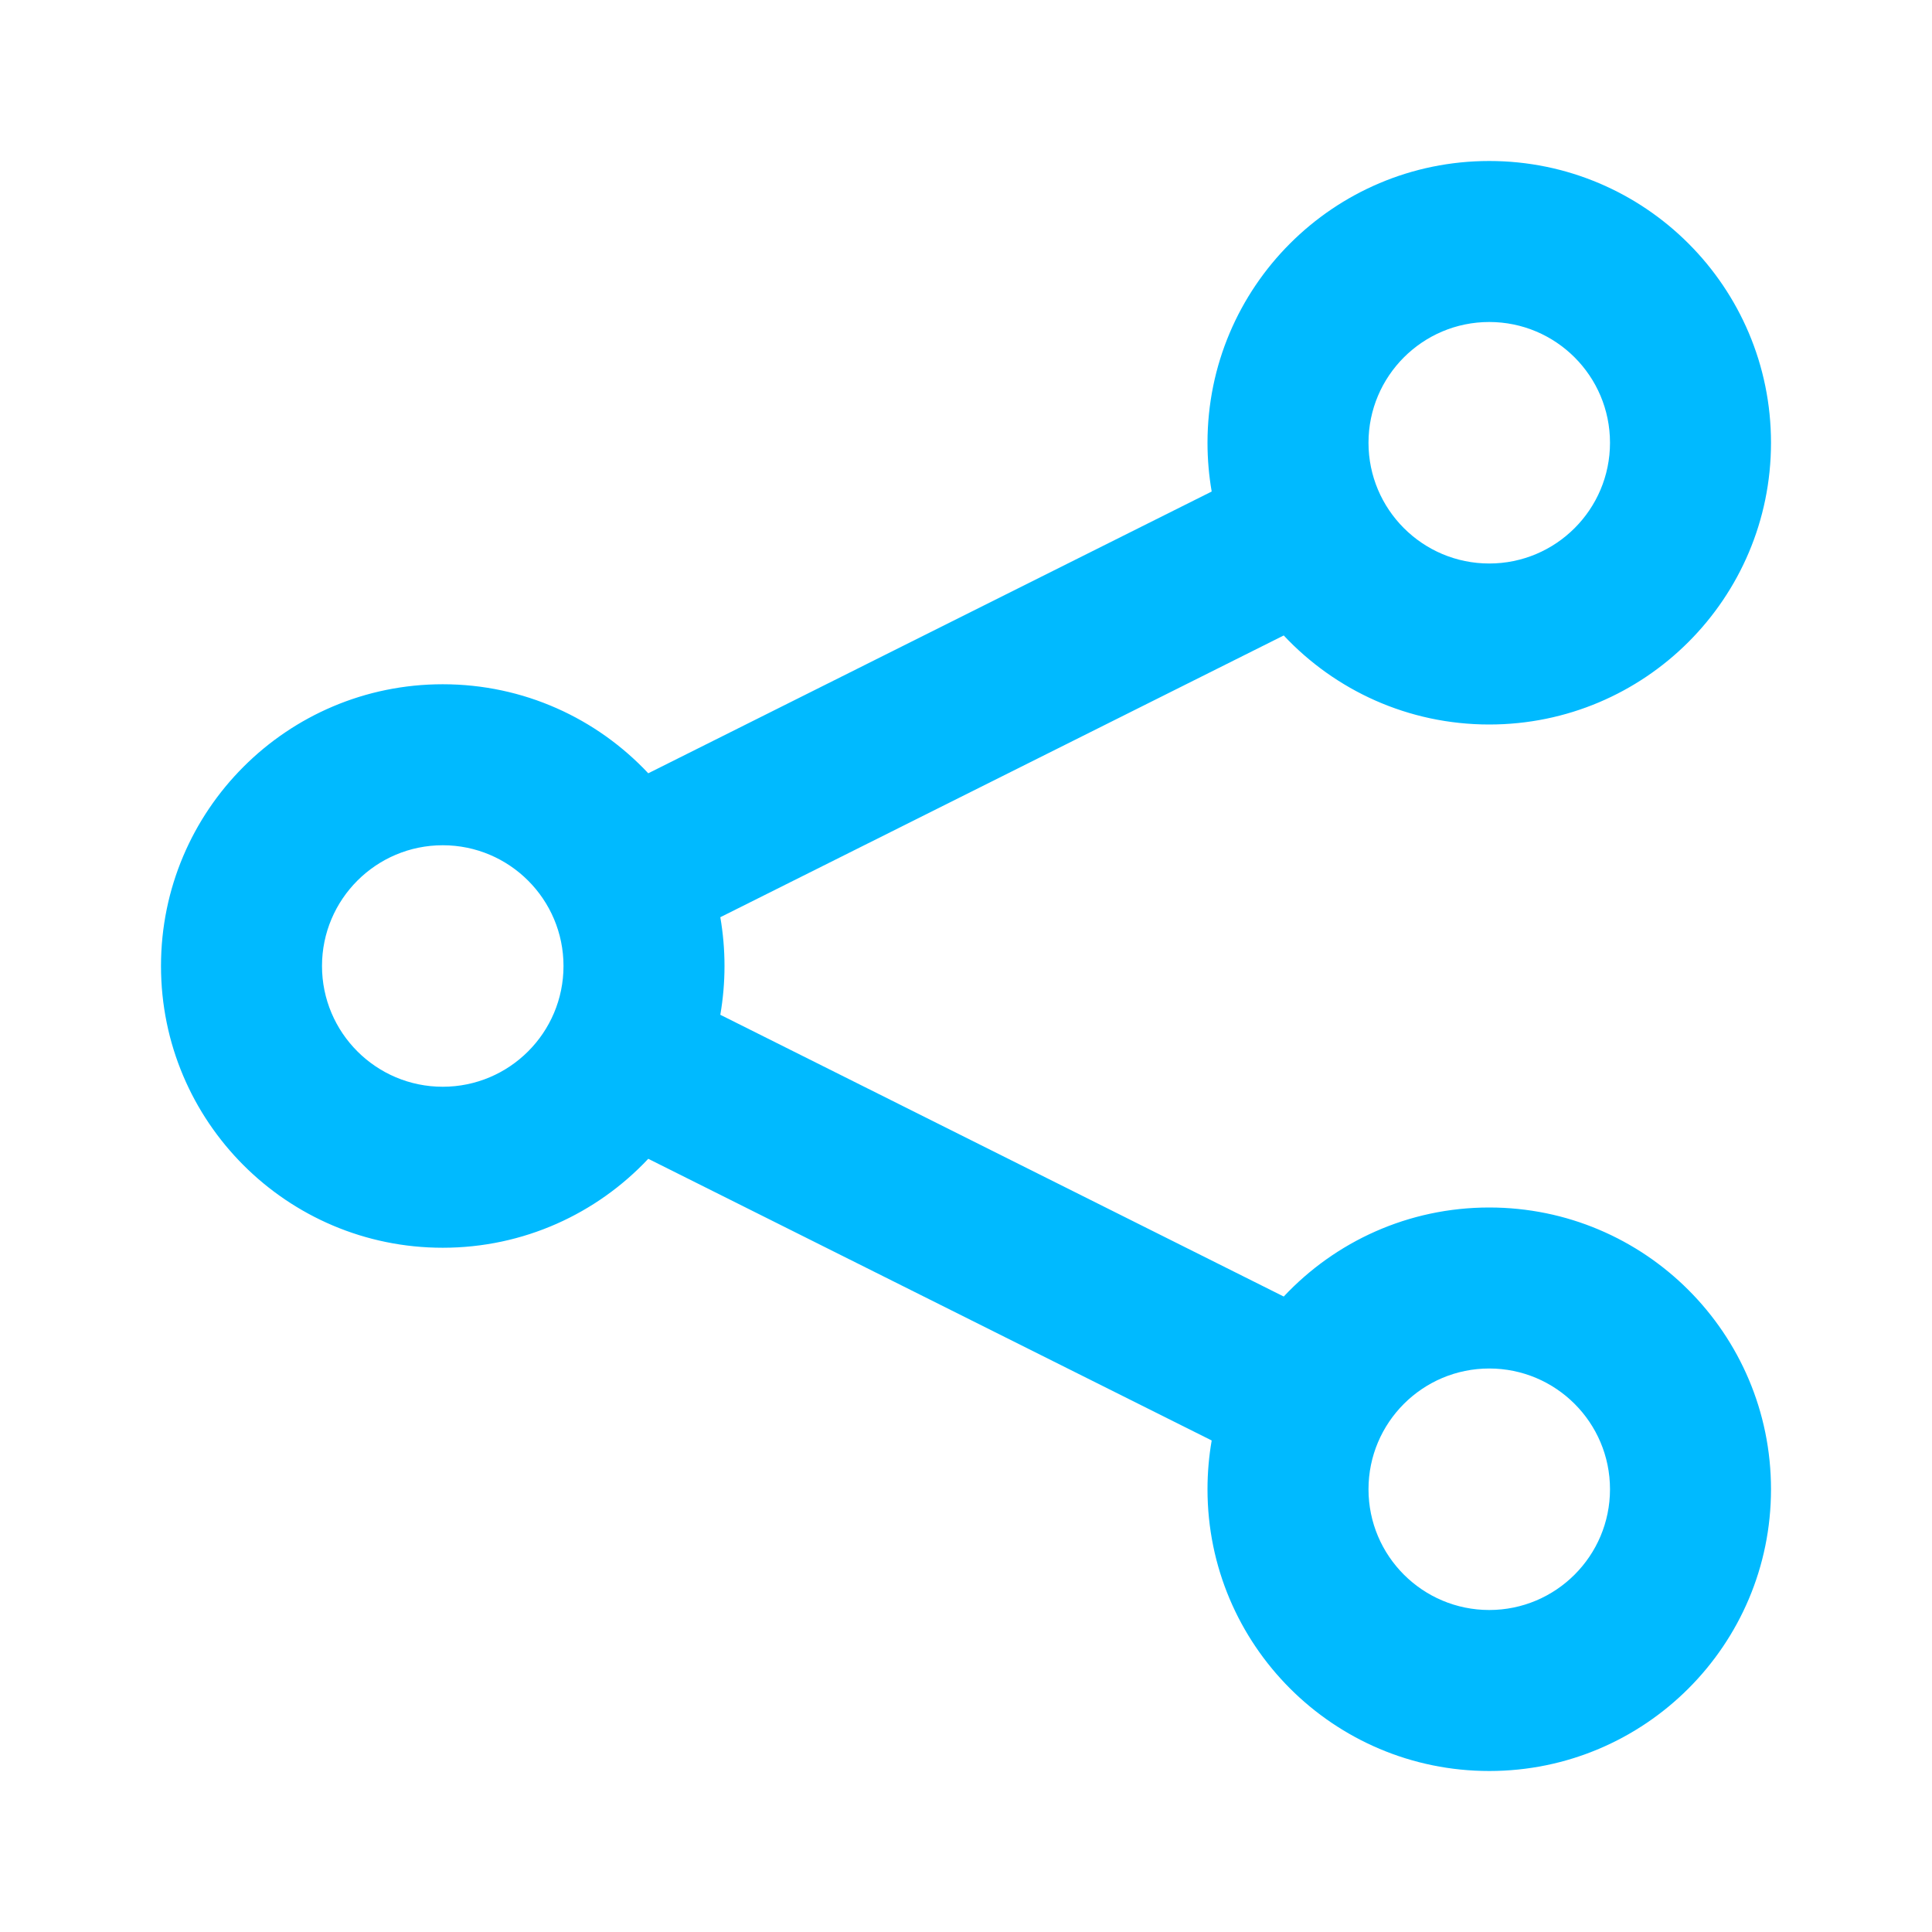 <svg width="24" height="24" viewBox="0 0 24 24" fill="none" xmlns="http://www.w3.org/2000/svg">
<path fill-rule="evenodd" clip-rule="evenodd" d="M18.5 2C16.567 2 15 3.567 15 5.5C15 5.707 15.018 5.909 15.052 6.106L8.053 9.606C7.414 8.925 6.507 8.5 5.5 8.5C3.567 8.5 2 10.067 2 12C2 13.933 3.567 15.5 5.5 15.5C6.507 15.5 7.414 15.075 8.053 14.395L15.052 17.894C15.018 18.091 15 18.293 15 18.5C15 20.433 16.567 22 18.5 22C20.433 22 22 20.433 22 18.5C22 16.567 20.433 15 18.5 15C17.493 15 16.586 15.425 15.947 16.106L8.948 12.606C8.982 12.409 9 12.207 9 12C9 11.793 8.982 11.591 8.948 11.394L15.947 7.894C16.586 8.575 17.493 9 18.5 9C20.433 9 22 7.433 22 5.5C22 3.567 20.433 2 18.5 2ZM17 5.5C17 4.672 17.672 4 18.5 4C19.328 4 20 4.672 20 5.5C20 6.328 19.328 7 18.5 7C17.672 7 17 6.328 17 5.5ZM4 12C4 11.172 4.672 10.5 5.5 10.5C6.328 10.5 7 11.172 7 12C7 12.828 6.328 13.5 5.5 13.5C4.672 13.5 4 12.828 4 12ZM17 18.5C17 17.672 17.672 17 18.5 17C19.328 17 20 17.672 20 18.5C20 19.328 19.328 20 18.5 20C17.672 20 17 19.328 17 18.5Z" fill="#00BAFF"/>
</svg>
